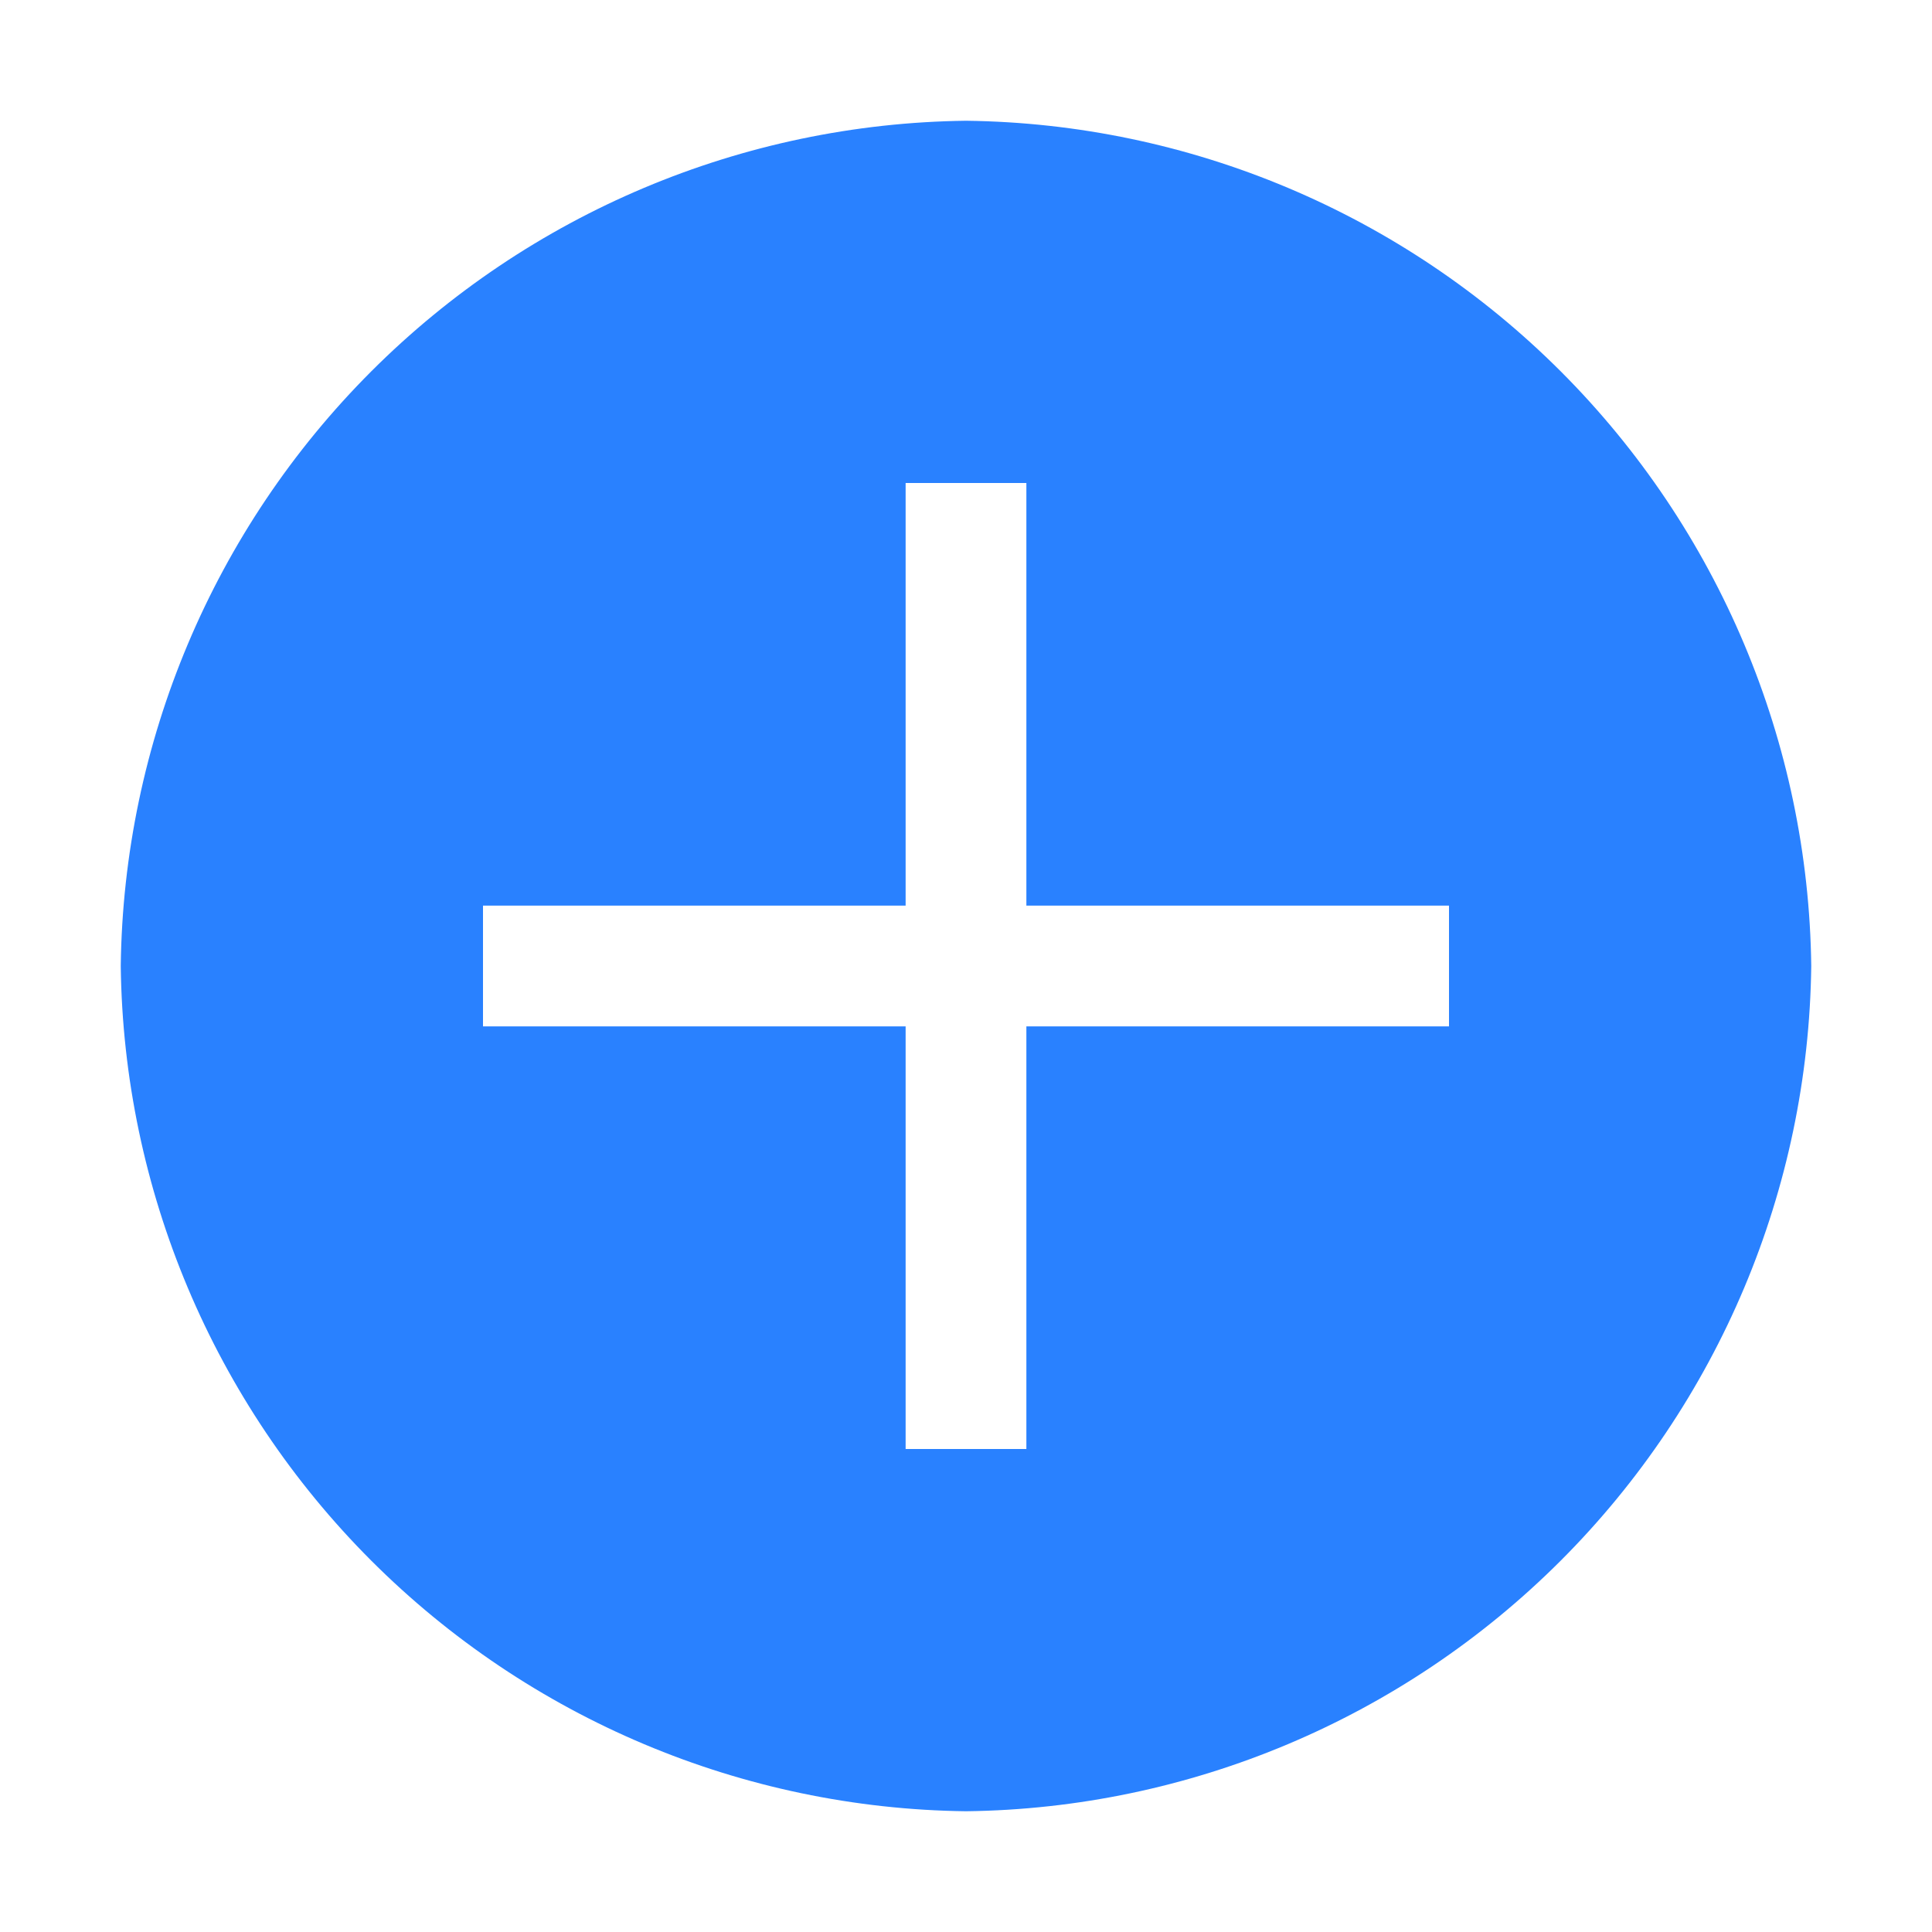 <svg width="100" height="100" viewBox="0 0 100 100" fill="none" xmlns="http://www.w3.org/2000/svg">
<path d="M50 6.25C38.44 6.39 27.394 11.045 19.219 19.219C11.045 27.394 6.39 38.44 6.25 50C6.39 61.56 11.045 72.606 19.219 80.781C27.394 88.955 38.44 93.61 50 93.75C61.56 93.61 72.606 88.955 80.781 80.781C88.955 72.606 93.61 61.56 93.75 50C93.61 38.44 88.955 27.394 80.781 19.219C72.606 11.045 61.56 6.39 50 6.25ZM75 53.125H53.125V75H46.875V53.125H25V46.875H46.875V25H53.125V46.875H75V53.125Z" fill="#2981FF"/>
</svg>
